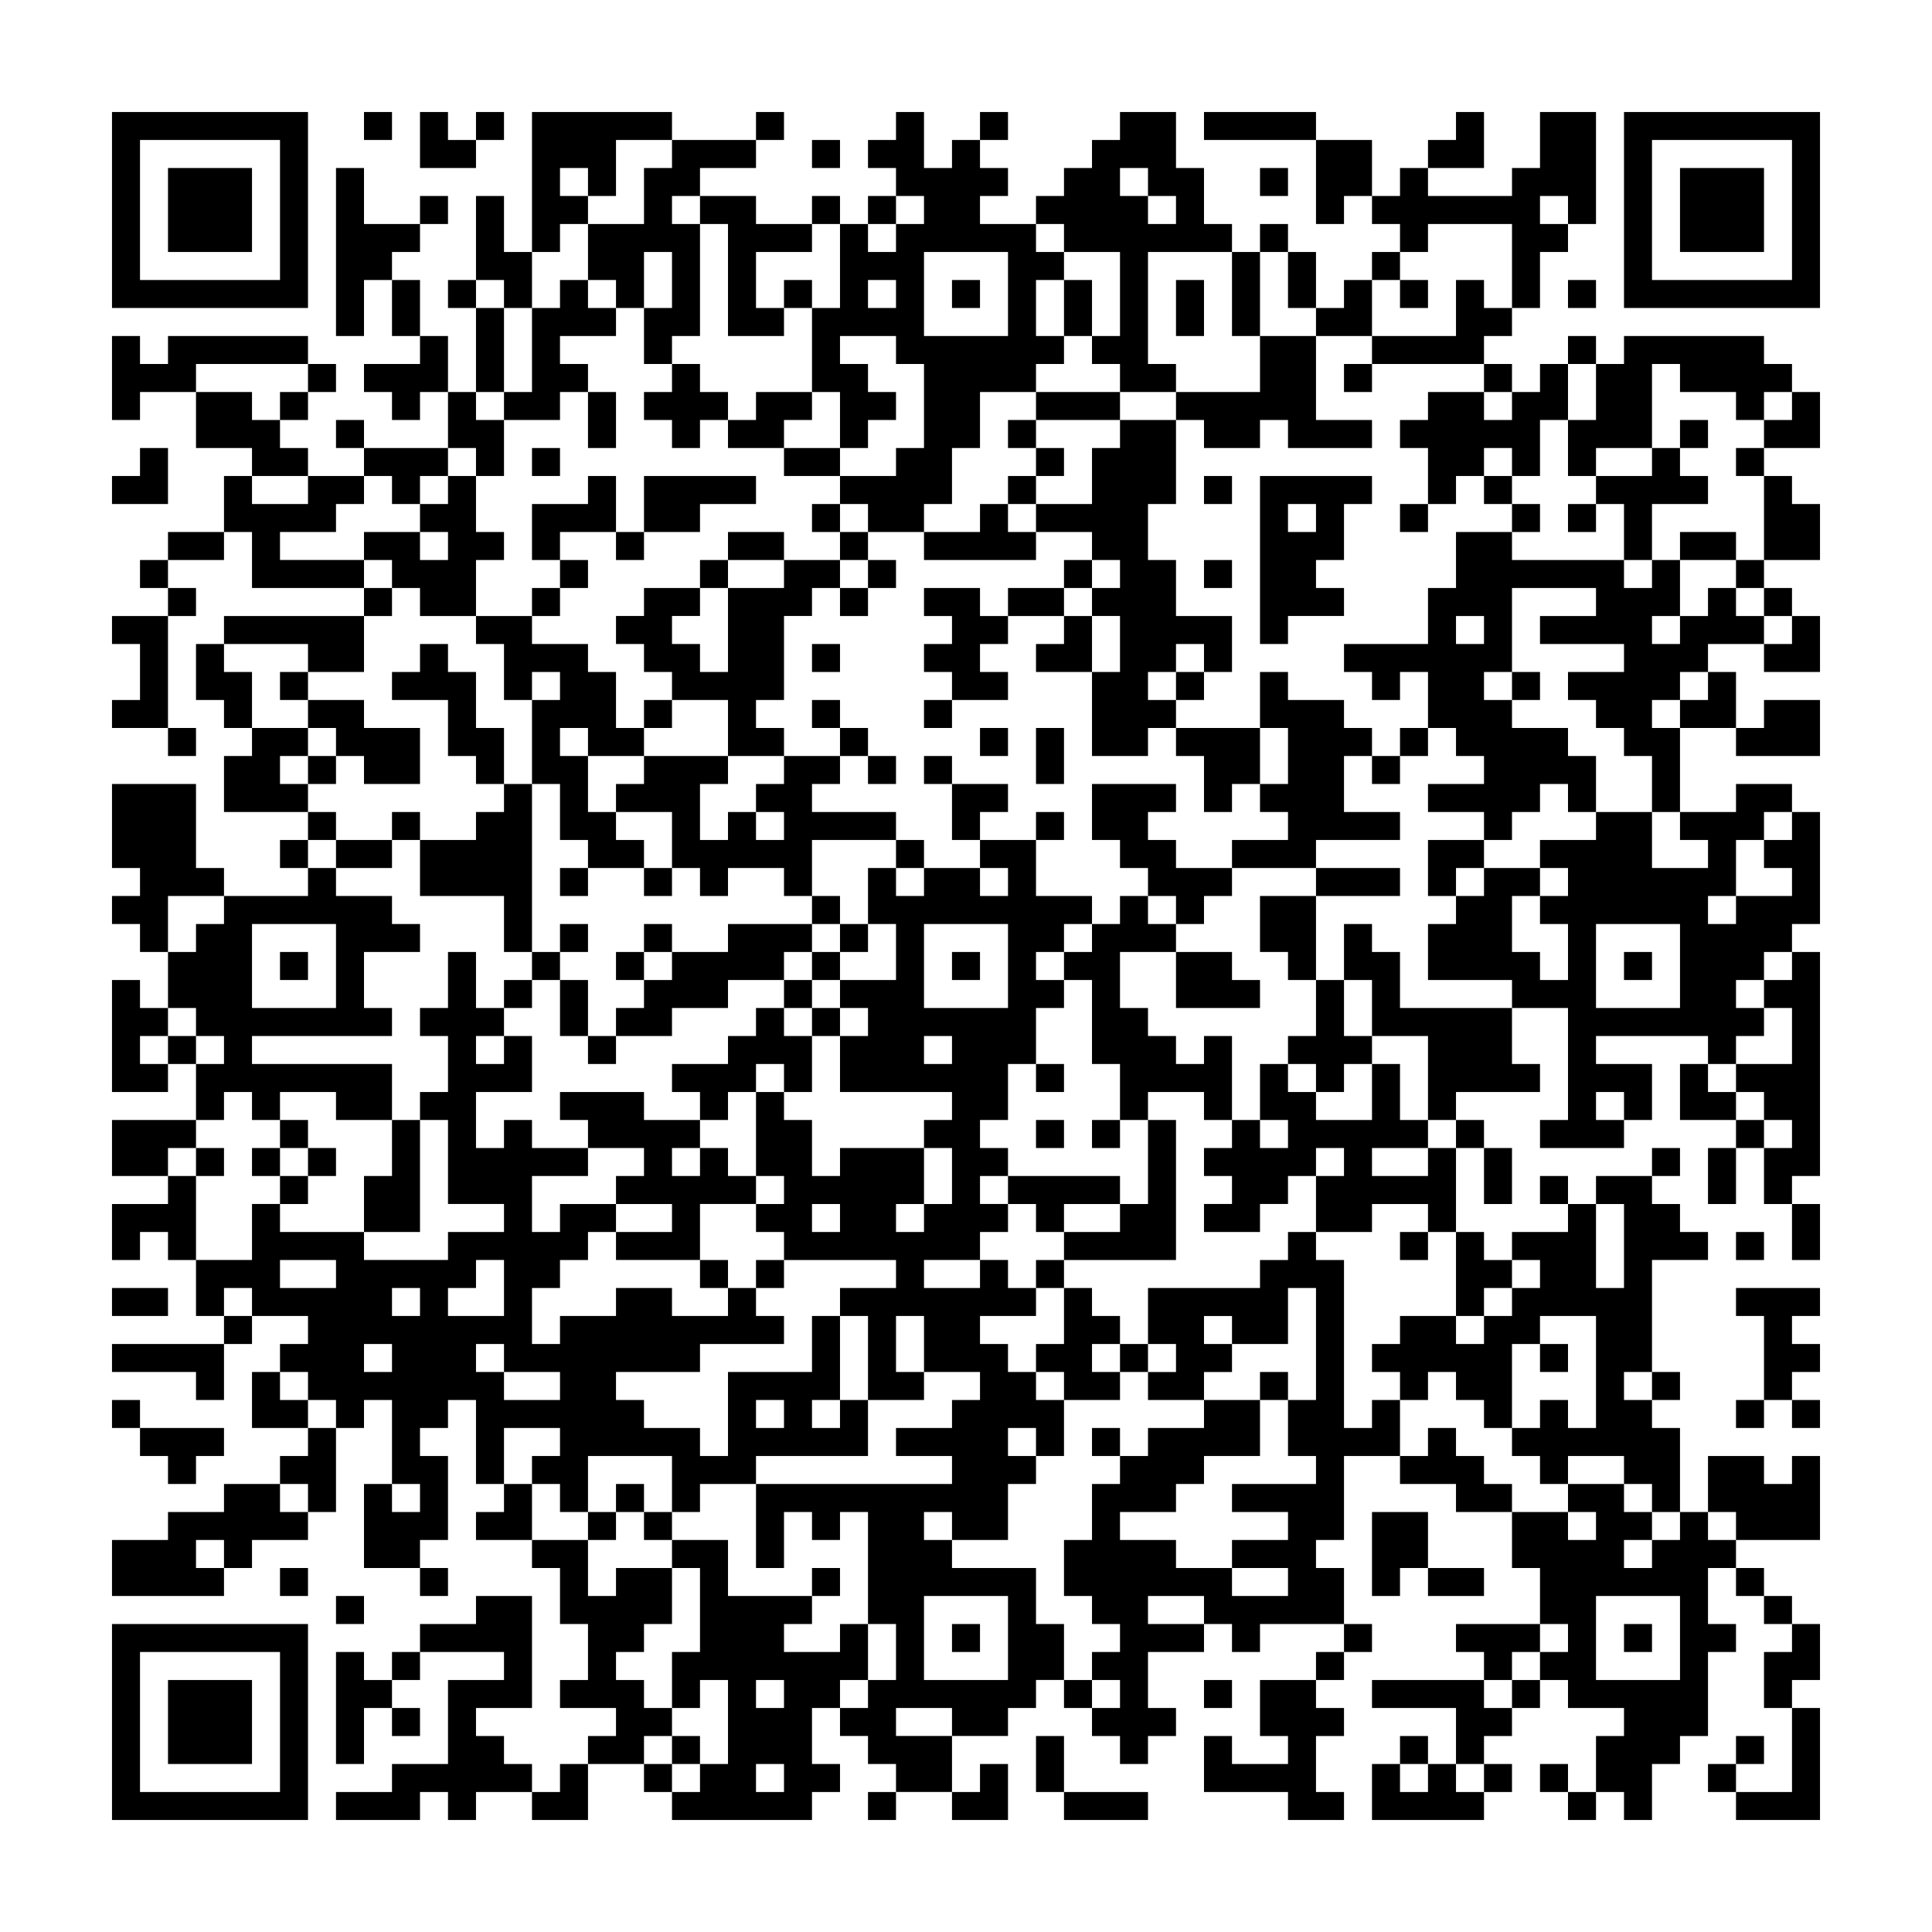 <svg xmlns="http://www.w3.org/2000/svg" viewBox="0 0 69 69"><path d="M4 4h7v7h-7zM13 4h1v1h-1zM15 4h1v1h1v1h-2zM17 4h1v1h-1zM19 4h5v1h-2v2h-1v-1h-1v1h1v1h-1v1h-1zM27 4h1v1h-1zM32 4h1v2h1v-1h1v1h1v1h-1v1h2v1h1v1h-1v2h1v1h-1v1h-2v2h-1v2h-1v1h-2v-1h-1v-1h2v-1h1v-3h-1v-1h-2v1h1v1h1v1h-1v1h-1v-2h-1v-3h1v-3h1v1h1v-1h1v-1h-1v-1h-1v-1h1zM35 4h1v1h-1zM40 4h2v2h1v2h1v1h-3v4h1v1h-2v-1h-1v-1h1v-3h-2v-1h-1v-1h1v-1h1v-1h1zM43 4h4v1h-4zM52 4h1v2h-2v-1h1zM55 4h2v4h-1v-1h-1v1h1v1h-1v2h-1v-3h-3v1h-1v-1h-1v-1h1v-1h1v1h3v-1h1zM58 4h7v7h-7zM5 5v5h5v-5zM24 5h3v1h-2v1h-1v1h1v4h-1v1h-1v-2h1v-2h-1v2h-1v-1h-1v-2h2v-2h1zM29 5h1v1h-1zM47 5h2v2h-1v1h-1zM59 5v5h5v-5zM6 6h3v3h-3zM12 6h1v2h2v1h-1v1h-1v2h-1zM40 6v1h1v1h1v-1h-1v-1zM45 6h1v1h-1zM60 6h3v3h-3zM15 7h1v1h-1zM17 7h1v2h1v2h-1v-1h-1zM25 7h2v1h2v1h-2v2h1v1h-2v-4h-1zM29 7h1v1h-1zM31 7h1v1h-1zM45 8h1v1h-1zM33 9v3h3v-3zM44 9h1v3h-1zM46 9h1v2h-1zM49 9h1v1h-1zM14 10h1v2h-1zM16 10h1v1h-1zM20 10h1v1h1v1h-2v1h1v1h-1v1h-2v-1h1v-3h1zM28 10h1v1h-1zM31 10v1h1v-1zM34 10h1v1h-1zM38 10h1v2h-1zM42 10h1v2h-1zM48 10h1v2h-2v-1h1zM50 10h1v1h-1zM52 10h1v1h1v1h-1v1h-4v-1h3zM56 10h1v1h-1zM17 11h1v3h-1zM4 12h1v1h1v-1h5v1h-4v1h-2v1h-1zM15 12h1v2h-1v1h-1v-1h-1v-1h2zM45 12h2v3h2v1h-3v-1h-1v1h-2v-1h-1v-1h3zM56 12h1v1h-1zM58 12h5v1h1v1h-1v1h-1v-1h-2v-1h-1v3h-2v1h-1v-2h1v-2h1zM11 13h1v1h-1zM24 13h1v1h1v1h-1v1h-1v-1h-1v-1h1zM48 13h1v1h-1zM53 13h1v1h-1zM55 13h1v2h-1v2h-1v-1h-1v1h-1v1h-1v-2h-1v-1h1v-1h2v1h1v-1h1zM7 14h2v1h1v1h1v1h-2v-1h-2zM10 14h1v1h-1zM16 14h1v1h1v2h-1v-1h-1zM21 14h1v2h-1zM27 14h2v1h-1v1h-2v-1h1zM37 14h3v1h-3zM64 14h1v2h-2v-1h1zM12 15h1v1h-1zM36 15h1v1h-1zM40 15h2v3h-1v2h1v2h2v2h-1v-1h-1v1h-1v1h1v1h-1v1h-2v-3h1v-2h-1v-1h1v-1h-1v-1h-2v-1h2v-2h1zM60 15h1v1h-1zM5 16h1v2h-2v-1h1zM13 16h3v1h-1v1h-1v-1h-1zM19 16h1v1h-1zM28 16h2v1h-2zM37 16h1v1h-1zM59 16h1v1h1v1h-2v2h-1v-2h-1v-1h2zM62 16h1v1h-1zM8 17h1v1h2v-1h2v1h-1v1h-2v1h3v1h-4v-2h-1zM16 17h1v2h1v1h-1v2h-2v-1h-1v-1h-1v-1h2v1h1v-1h-1v-1h1zM21 17h1v2h-2v1h-1v-2h2zM23 17h4v1h-2v1h-2zM36 17h1v1h-1zM43 17h1v1h-1zM45 17h4v1h-1v2h-1v1h1v1h-2v1h-1zM53 17h1v1h-1zM63 17h1v1h1v2h-2zM29 18h1v1h-1zM35 18h1v1h1v1h-4v-1h2zM46 18v1h1v-1zM50 18h1v1h-1zM54 18h1v1h-1zM56 18h1v1h-1zM6 19h2v1h-2zM22 19h1v1h-1zM26 19h2v1h-2zM30 19h1v1h-1zM52 19h2v1h4v1h1v-1h1v2h-1v1h1v-1h1v-1h1v1h1v1h-2v1h-1v1h-1v1h1v3h-1v-2h-1v-1h-1v-1h-1v-1h2v-1h-3v-1h2v-1h-3v3h-1v1h1v1h2v1h1v2h-1v-1h-1v1h-1v1h-1v-1h-2v-1h2v-1h-1v-1h-1v-2h-1v1h-1v-1h-1v-1h3v-2h1zM60 19h2v1h-2zM5 20h1v1h-1zM20 20h1v1h-1zM25 20h1v1h-1zM28 20h2v1h-1v1h-1v3h-1v1h1v1h-2v-2h-2v-1h-1v-1h-1v-1h1v-1h2v1h-1v1h1v1h1v-3h2zM31 20h1v1h-1zM38 20h1v1h-1zM43 20h1v1h-1zM62 20h1v1h-1zM6 21h1v1h-1zM13 21h1v1h-1zM19 21h1v1h-1zM30 21h1v1h-1zM33 21h2v1h1v1h-1v1h1v1h-2v-1h-1v-1h1v-1h-1zM36 21h2v1h-2zM63 21h1v1h-1zM4 22h2v4h-2v-1h1v-2h-1zM8 22h5v2h-2v-1h-3zM17 22h2v1h2v1h1v2h1v1h-2v-1h-1v1h1v2h1v1h1v1h-2v-1h-1v-2h-1v-3h1v-1h-1v1h-1v-2h-1zM38 22h1v2h-2v-1h1zM52 22v1h1v-1zM64 22h1v2h-2v-1h1zM7 23h1v1h1v2h-1v-1h-1zM15 23h1v1h1v2h1v2h-1v-1h-1v-2h-2v-1h1zM29 23h1v1h-1zM10 24h1v1h-1zM42 24h1v1h-1zM45 24h1v1h2v1h1v1h-1v2h2v1h-3v1h-3v-1h2v-1h-1v-1h1v-2h-1zM54 24h1v1h-1zM61 24h1v2h-2v-1h1zM11 25h2v1h2v2h-2v-1h-1v-1h-1zM23 25h1v1h-1zM29 25h1v1h-1zM33 25h1v1h-1zM63 25h2v2h-3v-1h1zM6 26h1v1h-1zM9 26h2v1h-1v1h1v1h-3v-2h1zM30 26h1v1h-1zM35 26h1v1h-1zM37 26h1v2h-1zM42 26h3v2h-1v1h-1v-2h-1zM50 26h1v1h-1zM11 27h1v1h-1zM23 27h3v1h-1v2h1v-1h1v1h1v-1h-1v-1h1v-1h2v1h-1v1h3v1h-3v2h-1v-1h-2v1h-1v-1h-1v-2h-2v-1h1zM31 27h1v1h-1zM33 27h1v1h-1zM49 27h1v1h-1zM4 28h3v3h1v1h-2v2h-1v-1h-1v-1h1v-1h-1zM18 28h1v6h-1v-2h-3v-2h2v-1h1zM34 28h2v1h-1v1h-1zM39 28h3v1h-1v1h1v1h2v1h-1v1h-1v-1h-1v-1h-1v-1h-1zM62 28h2v1h-1v1h-1v2h-1v1h1v-1h2v-1h-1v-1h1v-1h1v4h-1v1h-1v1h-1v1h1v1h-1v1h-1v-1h-4v1h2v2h-1v-1h-1v1h1v1h-3v-1h1v-4h-2v-1h-3v-2h1v-1h1v-1h2v1h-1v2h1v1h1v-2h-1v-1h1v-1h-1v-1h2v-1h2v2h2v-1h-1v-1h2zM11 29h1v1h-1zM14 29h1v1h-1zM37 29h1v1h-1zM10 30h1v1h-1zM12 30h2v1h-2zM32 30h1v1h-1zM35 30h2v2h2v1h-1v1h-1v1h1v1h-1v2h-1v2h-1v1h1v1h-1v1h1v1h-1v1h-2v1h2v-1h1v1h1v1h-2v1h1v1h1v1h1v2h-1v-1h-1v1h1v1h-1v2h-2v-1h-1v1h1v1h3v2h1v2h-1v1h-1v1h-2v-1h-2v1h2v2h-2v-1h-1v-1h-1v-1h1v-1h1v-2h-1v-4h-1v1h-1v-1h-1v2h-1v-3h7v-1h-2v-1h2v-1h1v-1h-2v-2h-1v2h1v1h-2v-3h-1v-1h2v-1h-4v-1h-1v-1h1v-1h-1v-3h1v1h1v2h1v-1h3v2h-1v1h1v-1h1v-2h-1v-1h1v-1h-4v-2h1v-1h-1v-1h2v-2h-1v-2h1v1h1v-1h2v1h1v-1h-1zM51 30h2v1h-1v1h-1zM11 31h1v1h2v1h1v1h-2v2h1v1h-5v1h5v2h-2v-1h-2v1h-1v-1h-1v1h-1v-2h1v-1h-1v-1h-1v-2h1v-1h1v-1h3zM20 31h1v1h-1zM23 31h1v1h-1zM47 31h3v1h-3zM29 32h1v1h-1zM40 32h1v1h1v1h-2v2h1v1h1v1h1v-1h1v3h-1v-1h-2v1h-1v-2h-1v-3h-1v-1h1v-1h1zM45 32h2v3h-1v-1h-1zM9 33v3h3v-3zM20 33h1v1h-1zM23 33h1v1h-1zM26 33h3v1h-1v1h-2v1h-2v1h-2v-1h1v-1h1v-1h2zM30 33h1v1h-1zM33 33v3h3v-3zM48 33h1v1h1v2h4v2h1v1h-3v1h-1v-3h-2v-2h-1zM57 33v3h3v-3zM10 34h1v1h-1zM16 34h1v2h1v1h-1v1h1v-1h1v2h-2v2h1v-1h1v1h2v1h-2v2h1v-1h2v1h-1v1h-1v1h-1v2h1v-1h2v-1h2v1h2v-1h1v1h1v1h-3v1h-3v1h1v1h2v1h1v-3h3v-2h1v3h-1v1h1v-1h1v2h-4v1h-2v1h-1v-2h-3v2h-1v-1h-1v-1h1v-1h-2v2h-1v-3h-1v1h-1v1h1v3h-1v1h-2v-3h1v1h1v-1h-1v-3h-1v1h-1v-1h-1v-1h-1v-1h1v-1h-2v-1h-1v1h-1v-2h2v-2h1v1h3v1h3v-1h2v-1h-2v-3h-1v-1h1v-2h-1v-1h1zM19 34h1v1h-1zM22 34h1v1h-1zM29 34h1v1h-1zM34 34h1v1h-1zM42 34h2v1h1v1h-3zM58 34h1v1h-1zM64 34h1v8h-1v1h-1v-2h1v-1h-1v-1h-1v-1h2v-2h-1v-1h1zM4 35h1v1h1v1h-1v1h1v1h-2zM18 35h1v1h-1zM20 35h1v2h-1zM28 35h1v1h-1zM47 35h1v2h1v1h-1v1h-1v-1h-1v-1h1zM27 36h1v1h1v2h-1v-1h-1v1h-1v1h-1v-1h-1v-1h2v-1h1zM29 36h1v1h-1zM6 37h1v1h-1zM21 37h1v1h-1zM33 37v1h1v-1zM37 38h1v1h-1zM45 38h1v1h1v1h2v-2h1v2h1v1h-2v1h2v-1h1v3h-1v-1h-2v1h-2v-2h1v-1h-1v1h-1v1h-1v1h-2v-1h1v-1h-1v-1h1v-1h1v1h1v-1h-1zM60 38h1v1h1v1h-2zM20 39h3v1h2v1h-1v1h1v-1h1v1h1v1h-2v2h-3v-1h2v-1h-2v-1h1v-1h-2v-1h-1zM4 40h3v1h-1v1h-2zM10 40h1v1h-1zM14 40h1v4h-2v-2h1zM37 40h1v1h-1zM39 40h1v1h-1zM41 40h1v5h-4v-1h2v-1h1zM52 40h1v1h-1zM62 40h1v1h-1zM7 41h1v1h-1zM9 41h1v1h-1zM11 41h1v1h-1zM53 41h1v2h-1zM59 41h1v1h-1zM61 41h1v2h-1zM6 42h1v3h-1v-1h-1v1h-1v-2h2zM10 42h1v1h-1zM36 42h4v1h-2v1h-1v-1h-1zM55 42h1v1h-1zM57 42h2v1h1v1h1v1h-2v4h-1v1h1v1h1v3h-1v-1h-1v-1h-2v1h-1v-1h-1v-1h1v-1h1v1h1v-4h-2v1h-1v3h-1v-1h-1v-1h-1v1h-1v-1h-1v-1h1v-1h2v1h1v-1h1v-1h1v-1h-1v-1h2v-1h1v3h1v-3h-1zM29 43v1h1v-1zM64 43h1v2h-1zM46 44h1v1h1v6h1v-1h1v2h-2v3h-1v1h1v2h-3v1h-1v-1h-1v-1h-2v1h2v1h-2v2h1v1h-1v1h-1v-1h-1v-1h1v-1h-1v-1h1v-1h-1v-1h-1v-2h1v-2h1v-1h1v-1h2v-1h2v2h-2v1h-1v1h-2v1h2v1h2v1h2v-1h-2v-1h2v-1h-2v-1h3v-1h-1v-2h1v-4h-1v2h-2v-1h-1v1h1v1h-1v1h-2v-1h1v-1h-1v-2h4v-1h1zM50 44h1v1h-1zM52 44h1v1h1v1h-1v1h-1zM62 44h1v1h-1zM10 45v1h2v-1zM17 45v1h-1v1h2v-2zM25 45h1v1h-1zM27 45h1v1h-1zM37 45h1v1h-1zM4 46h2v1h-2zM14 46v1h1v-1zM38 46h1v1h1v1h-1v1h1v1h-2v-1h-1v-1h1zM62 46h3v1h-1v1h1v1h-1v1h-1v-3h-1zM8 47h1v1h-1zM4 48h4v2h-1v-1h-3zM13 48v1h1v-1zM17 48v1h1v1h2v-1h-2v-1zM40 48h1v1h-1zM55 48h1v1h-1zM9 49h1v1h1v1h-2zM45 49h1v1h-1zM59 49h1v1h-1zM4 50h1v1h-1zM27 50v1h1v-1zM62 50h1v1h-1zM64 50h1v1h-1zM5 51h3v1h-1v1h-1v-1h-1zM11 51h1v3h-1v-1h-1v-1h1zM39 51h1v1h-1zM51 51h1v1h1v1h1v1h-2v-1h-2v-1h1zM61 52h2v1h1v-1h1v3h-3v-1h-1zM8 53h2v1h1v1h-2v1h-1v-1h-1v1h1v1h-4v-2h2v-1h2zM18 53h1v2h-2v-1h1zM22 53h1v1h-1zM56 53h2v1h1v1h-1v1h1v-1h1v-1h1v1h1v1h-1v2h1v1h-1v3h-1v1h-1v2h-1v-1h-1v-2h1v-1h-2v-1h-1v-1h1v-1h-1v-2h-1v-2h2v1h1v-1h-1zM21 54h1v1h-1zM23 54h1v1h-1zM49 54h2v2h-1v1h-1zM19 55h2v2h1v-1h2v2h-1v1h-1v1h1v1h1v1h-1v1h-2v-1h1v-1h-2v-1h1v-2h-1v-2h-1zM24 55h2v2h3v1h-1v1h2v-1h1v2h-1v1h-1v2h1v1h-1v1h-5v-1h1v-1h1v-3h-1v1h-1v-2h1v-3h-1zM10 56h1v1h-1zM15 56h1v1h-1zM29 56h1v1h-1zM51 56h2v1h-2zM62 56h1v1h-1zM12 57h1v1h-1zM17 57h2v4h-2v1h1v1h1v1h-2v1h-1v-1h-1v1h-3v-1h2v-1h2v-3h2v-1h-3v-1h2zM33 57v3h3v-3zM57 57v3h3v-3zM63 57h1v1h-1zM4 58h7v7h-7zM34 58h1v1h-1zM48 58h1v1h-1zM52 58h3v1h-1v1h-1v-1h-1zM58 58h1v1h-1zM64 58h1v2h-1v1h-1v-2h1zM5 59v5h5v-5zM12 59h1v1h1v1h-1v2h-1zM14 59h1v1h-1zM47 59h1v1h-1zM6 60h3v3h-3zM27 60v1h1v-1zM38 60h1v1h-1zM43 60h1v1h-1zM45 60h2v1h1v1h-1v2h1v1h-2v-1h-3v-2h1v1h2v-1h-1zM49 60h4v1h1v1h-1v1h-1v-2h-3zM54 60h1v1h-1zM14 61h1v1h-1zM64 61h1v4h-3v-1h2zM24 62h1v1h-1zM37 62h1v2h-1zM50 62h1v1h-1zM62 62h1v1h-1zM20 63h1v2h-2v-1h1zM23 63h1v1h-1zM27 63v1h1v-1zM35 63h1v2h-2v-1h1zM49 63h1v1h1v-1h1v1h1v1h-4zM53 63h1v1h-1zM55 63h1v1h-1zM61 63h1v1h-1zM31 64h1v1h-1zM38 64h3v1h-3zM56 64h1v1h-1z"/></svg>